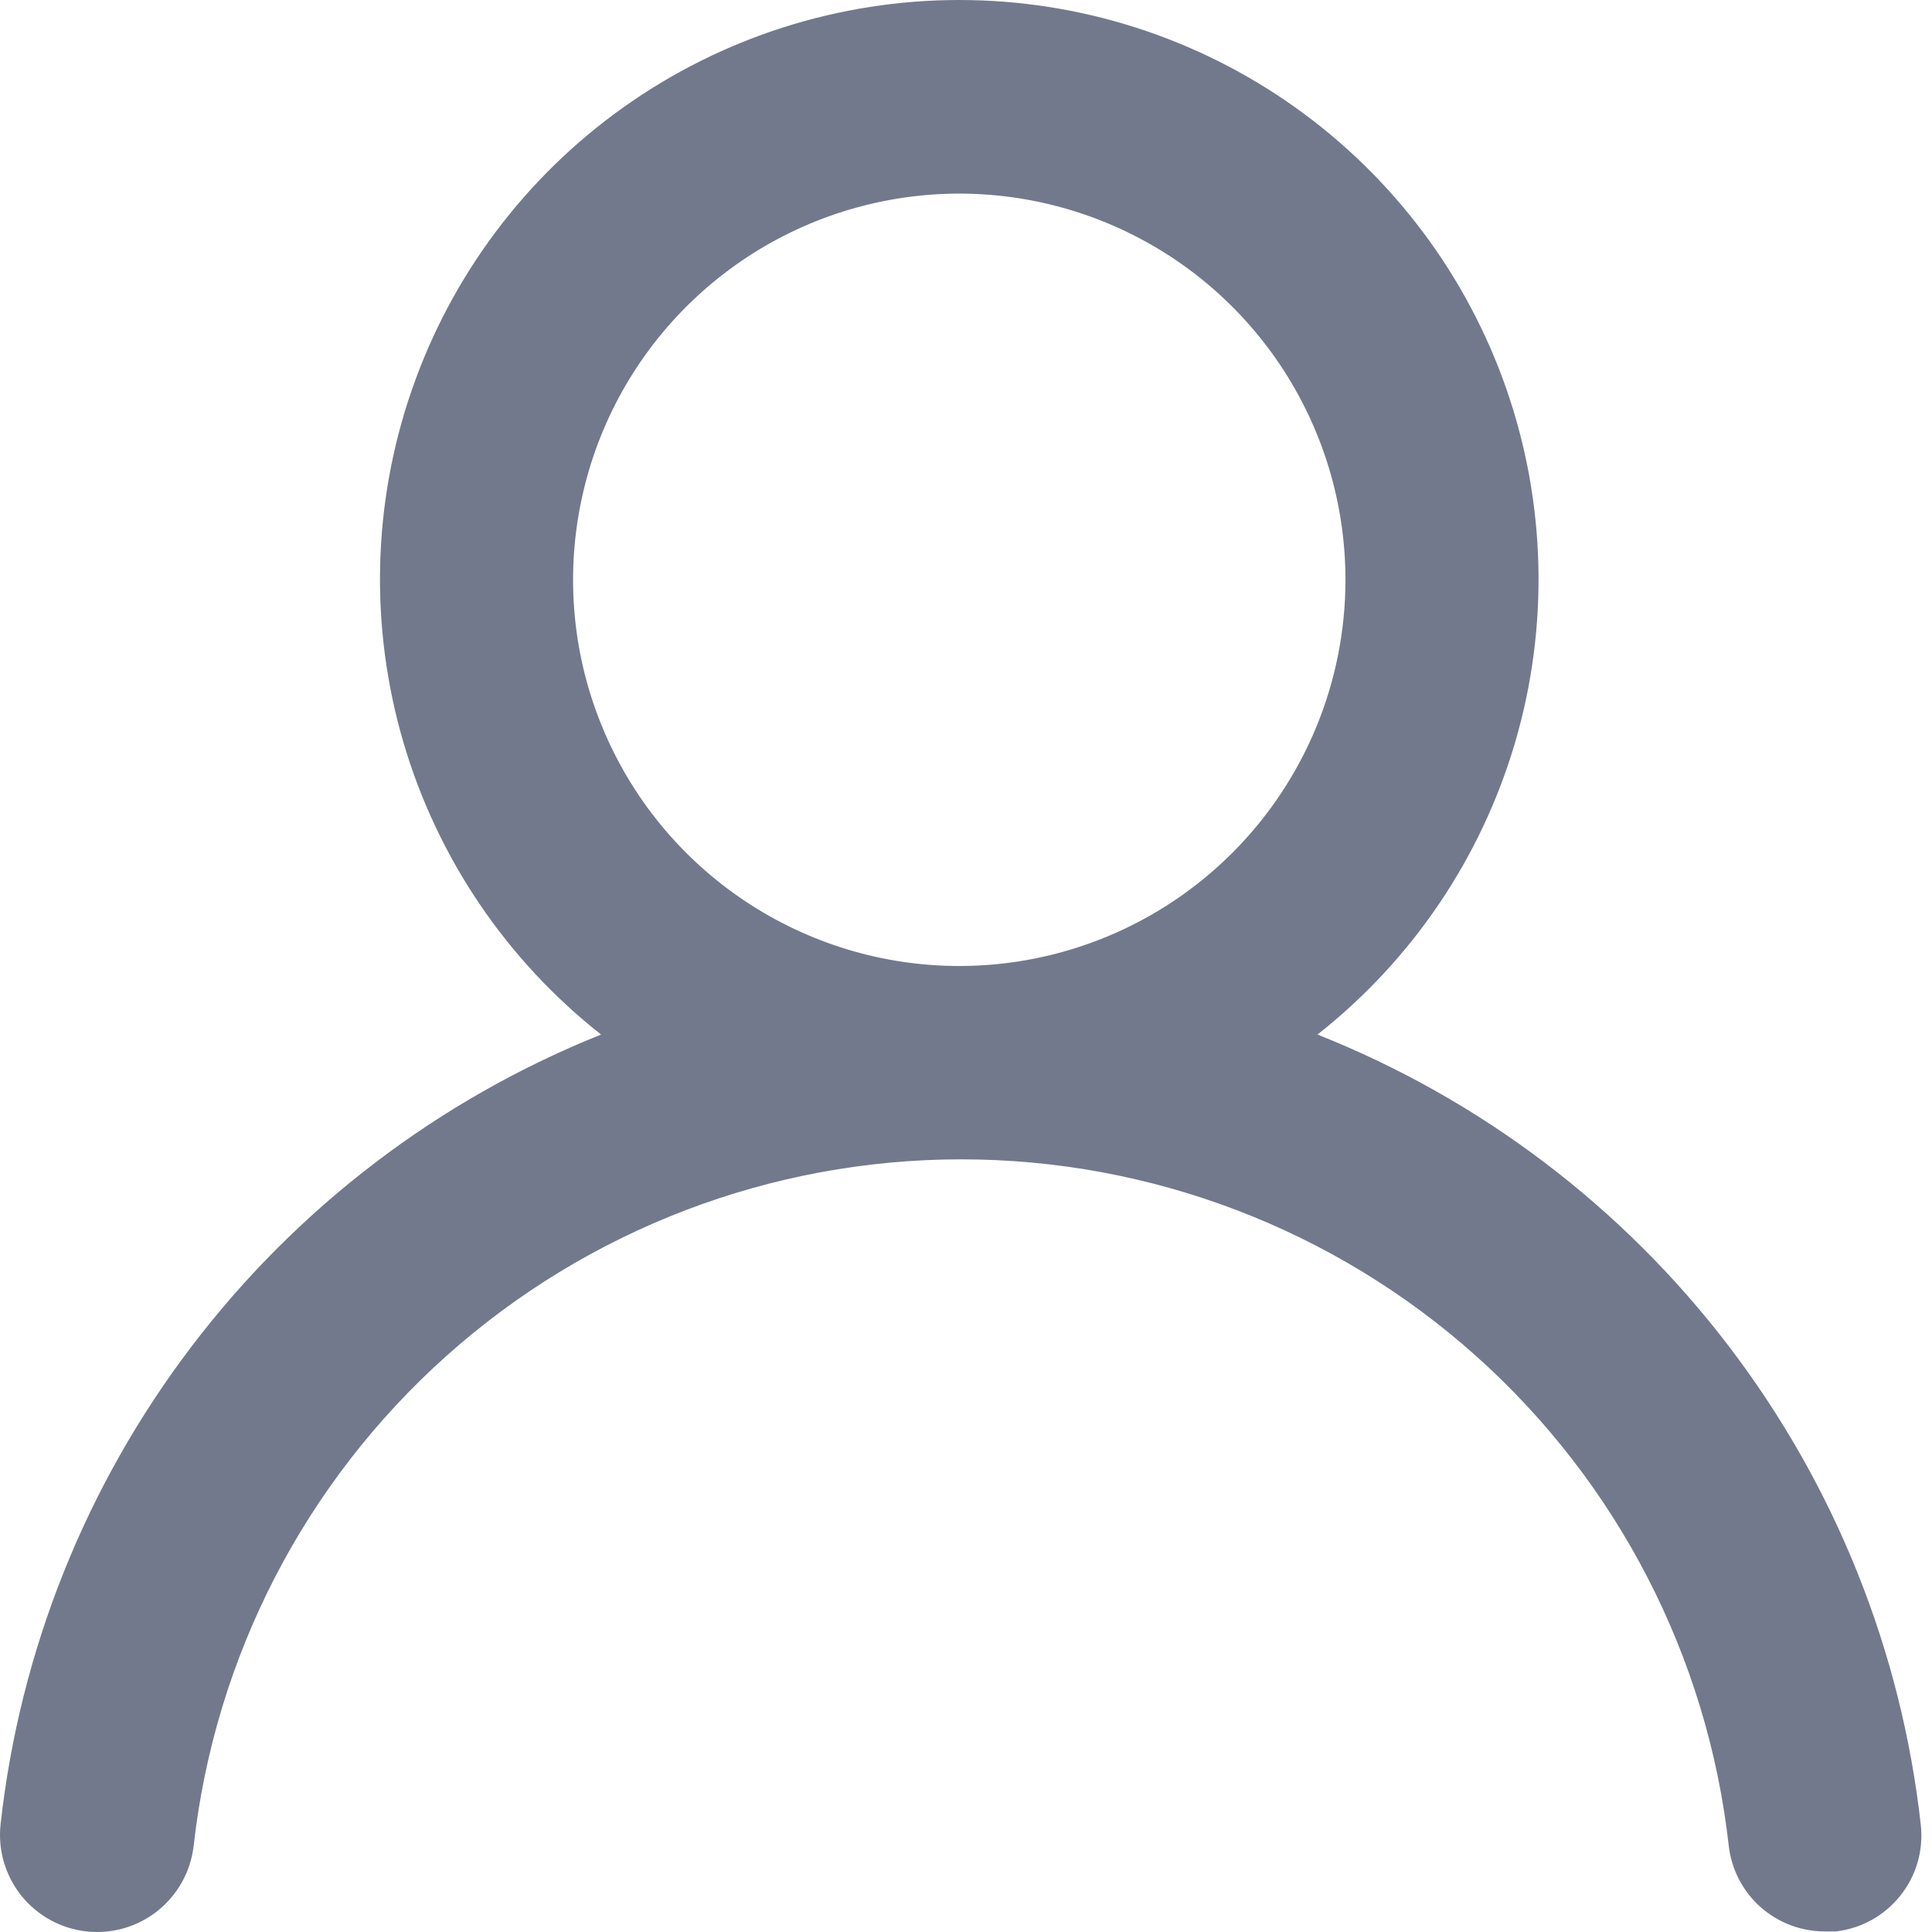 <svg width="27" height="27" viewBox="0 0 27 27" fill="none" xmlns="http://www.w3.org/2000/svg">
<path d="M18.412 14.458C19.734 13.417 20.7 11.99 21.174 10.375C21.648 8.76 21.606 7.037 21.056 5.447C20.505 3.856 19.472 2.477 18.101 1.501C16.73 0.525 15.089 0 13.406 0C11.723 0 10.082 0.525 8.711 1.501C7.339 2.477 6.307 3.856 5.756 5.447C5.205 7.037 5.164 8.76 5.638 10.375C6.112 11.99 7.078 13.417 8.4 14.458C6.134 15.366 4.156 16.872 2.678 18.816C1.2 20.759 0.277 23.067 0.008 25.494C-0.011 25.671 0.004 25.851 0.054 26.022C0.104 26.193 0.187 26.353 0.298 26.492C0.524 26.773 0.851 26.953 1.209 26.992C1.567 27.031 1.926 26.927 2.206 26.702C2.487 26.476 2.667 26.149 2.707 25.791C3.003 23.154 4.26 20.718 6.239 18.949C8.218 17.18 10.779 16.202 13.433 16.202C16.087 16.202 18.648 17.18 20.627 18.949C22.605 20.718 23.863 23.154 24.159 25.791C24.196 26.123 24.354 26.429 24.603 26.651C24.852 26.872 25.175 26.994 25.508 26.992H25.657C26.011 26.951 26.334 26.772 26.556 26.494C26.779 26.216 26.882 25.862 26.844 25.508C26.574 23.074 25.646 20.76 24.16 18.813C22.675 16.866 20.688 15.361 18.412 14.458ZM13.406 13.5C12.338 13.5 11.295 13.183 10.408 12.59C9.52 11.997 8.828 11.154 8.42 10.168C8.011 9.182 7.904 8.097 8.113 7.05C8.321 6.003 8.835 5.041 9.59 4.287C10.345 3.532 11.306 3.018 12.353 2.81C13.4 2.601 14.485 2.708 15.471 3.117C16.457 3.525 17.3 4.217 17.893 5.104C18.486 5.992 18.803 7.035 18.803 8.103C18.803 9.534 18.234 10.907 17.222 11.919C16.21 12.931 14.837 13.5 13.406 13.5Z" fill="#73798C"/>
</svg>
